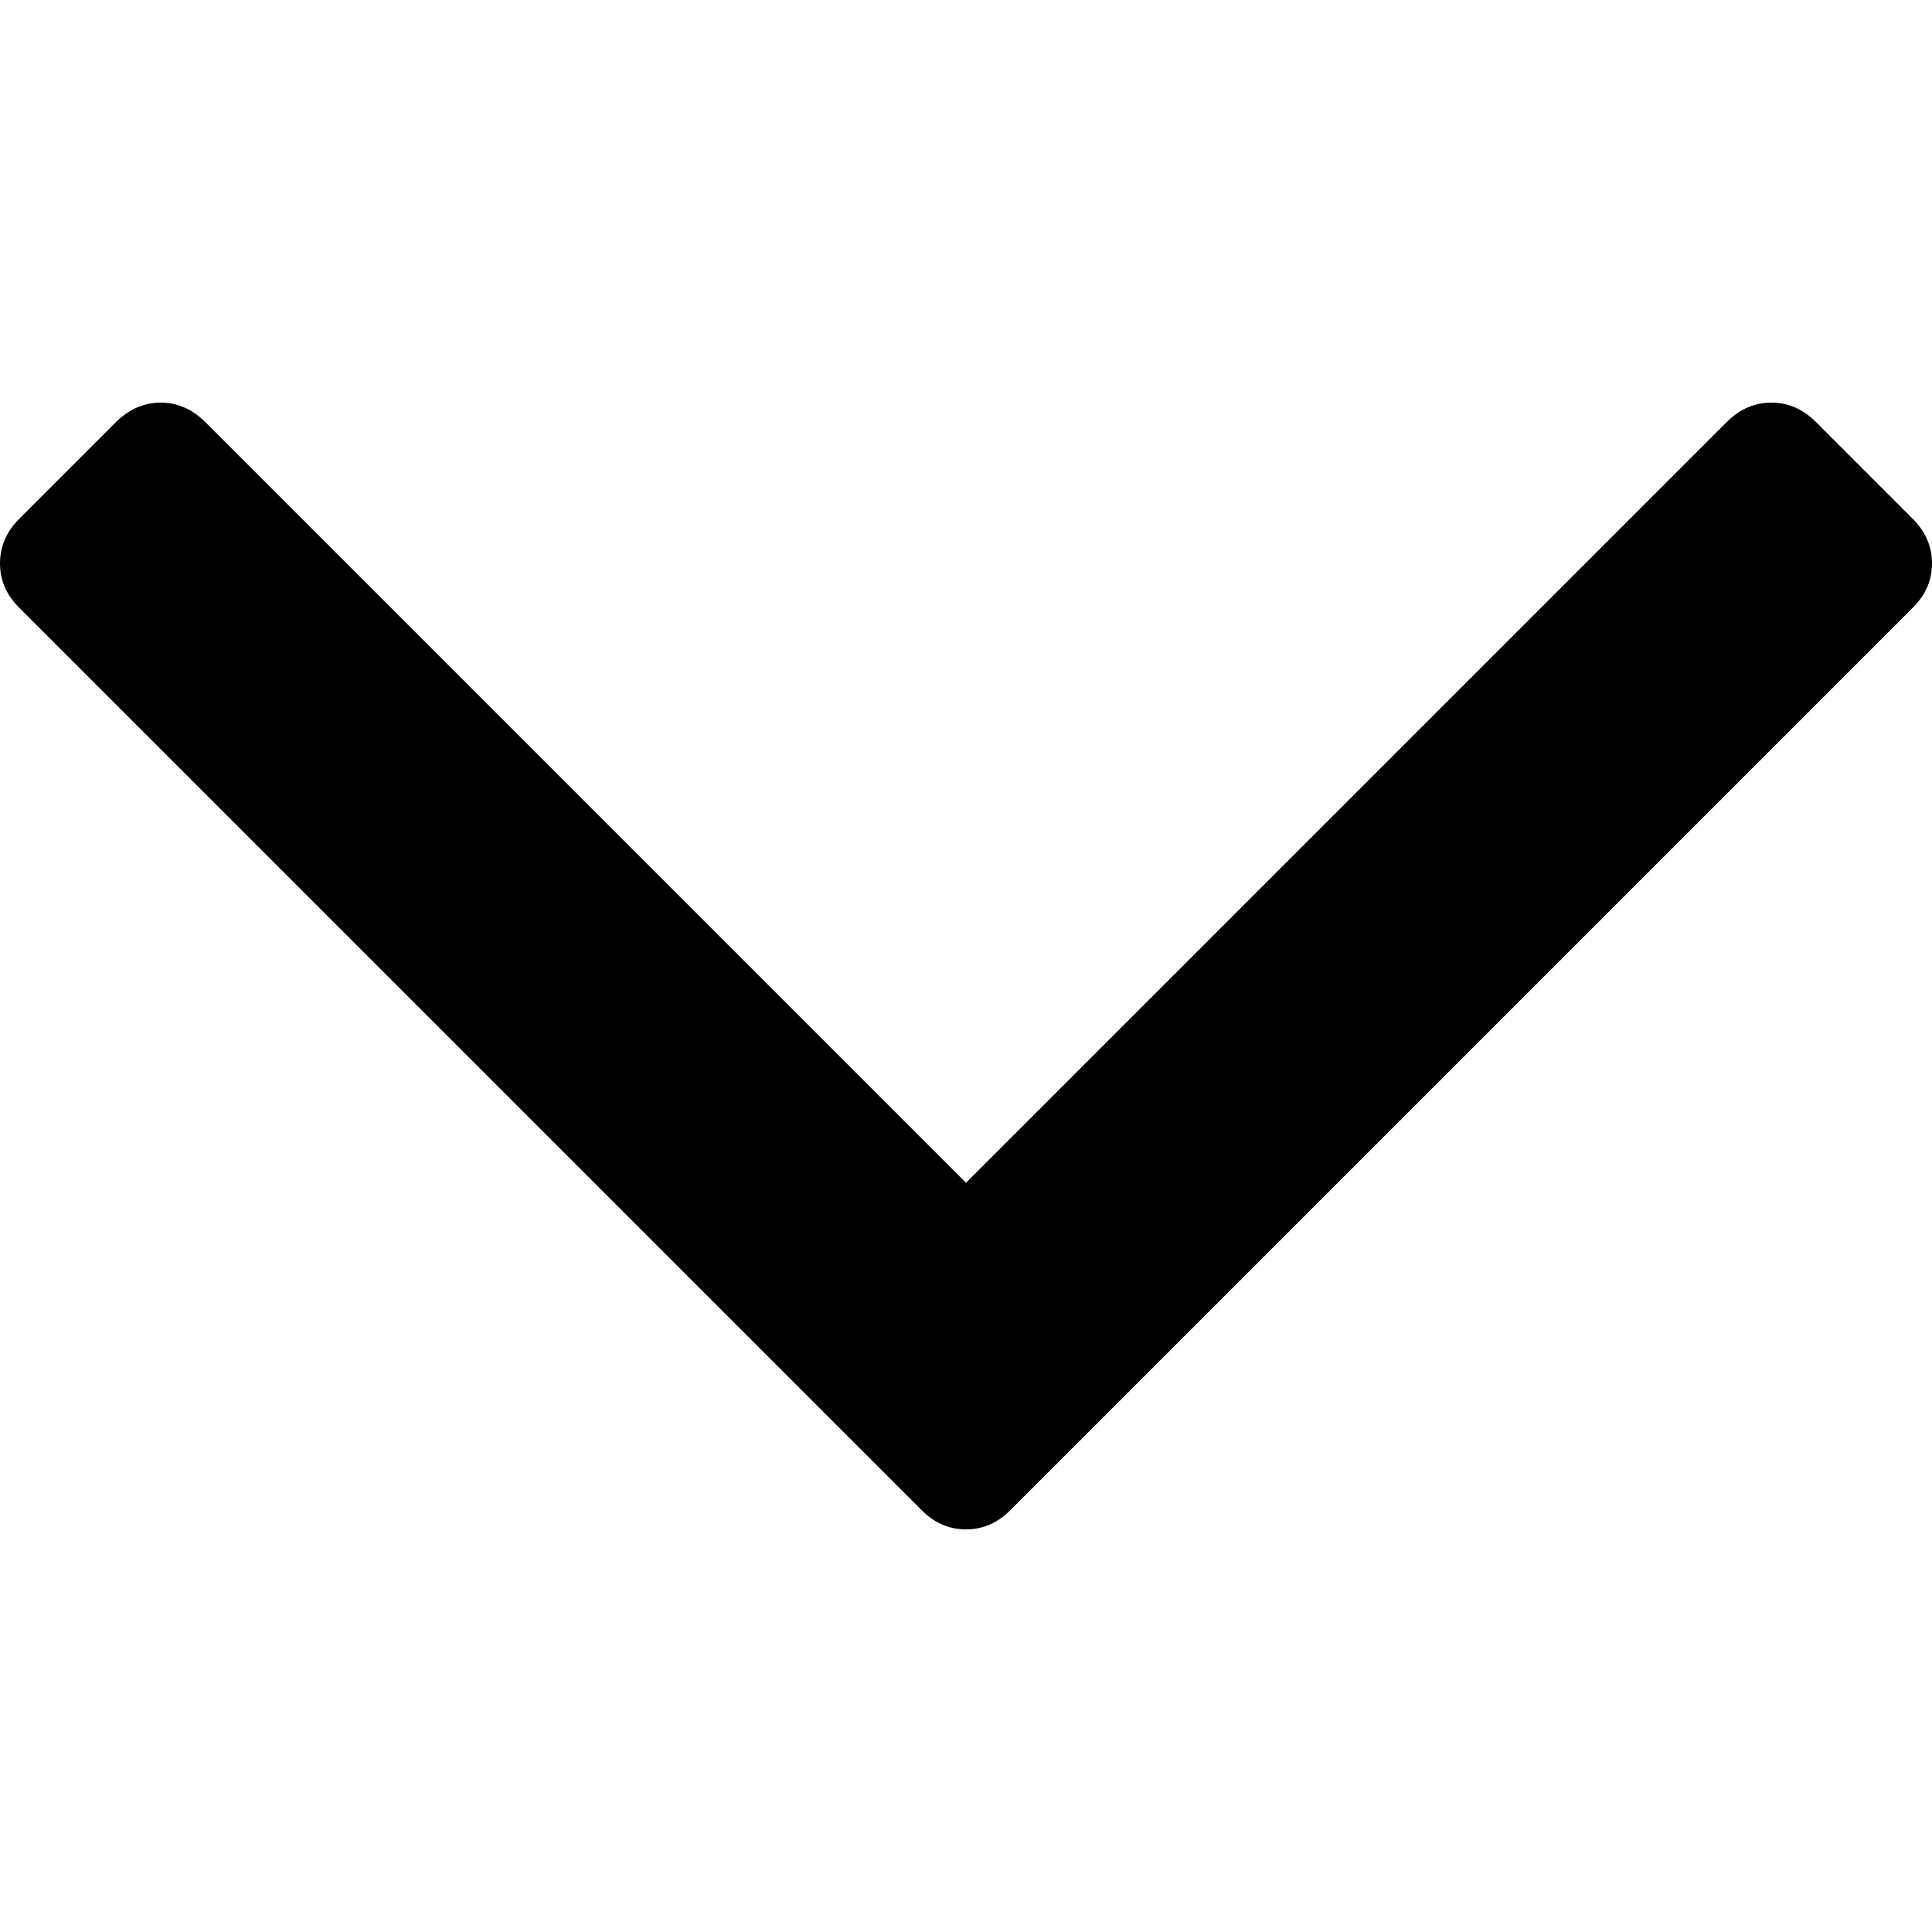<svg width="10" height="10" viewBox="0 0 10 10" fill="none" xmlns="http://www.w3.org/2000/svg">
<path d="M9.9 2.685L9.399 2.184C9.332 2.117 9.255 2.084 9.169 2.084C9.082 2.084 9.005 2.117 8.938 2.184L5 6.122L1.062 2.184C0.995 2.118 0.918 2.084 0.832 2.084C0.745 2.084 0.668 2.118 0.601 2.184L0.1 2.685C0.033 2.752 0 2.829 0 2.916C0 3.003 0.033 3.08 0.1 3.146L4.77 7.816C4.836 7.883 4.913 7.916 5 7.916C5.087 7.916 5.164 7.883 5.23 7.816L9.9 3.146C9.967 3.08 10 3.003 10 2.916C10 2.829 9.967 2.752 9.9 2.685Z" fill="black"/>
</svg>
